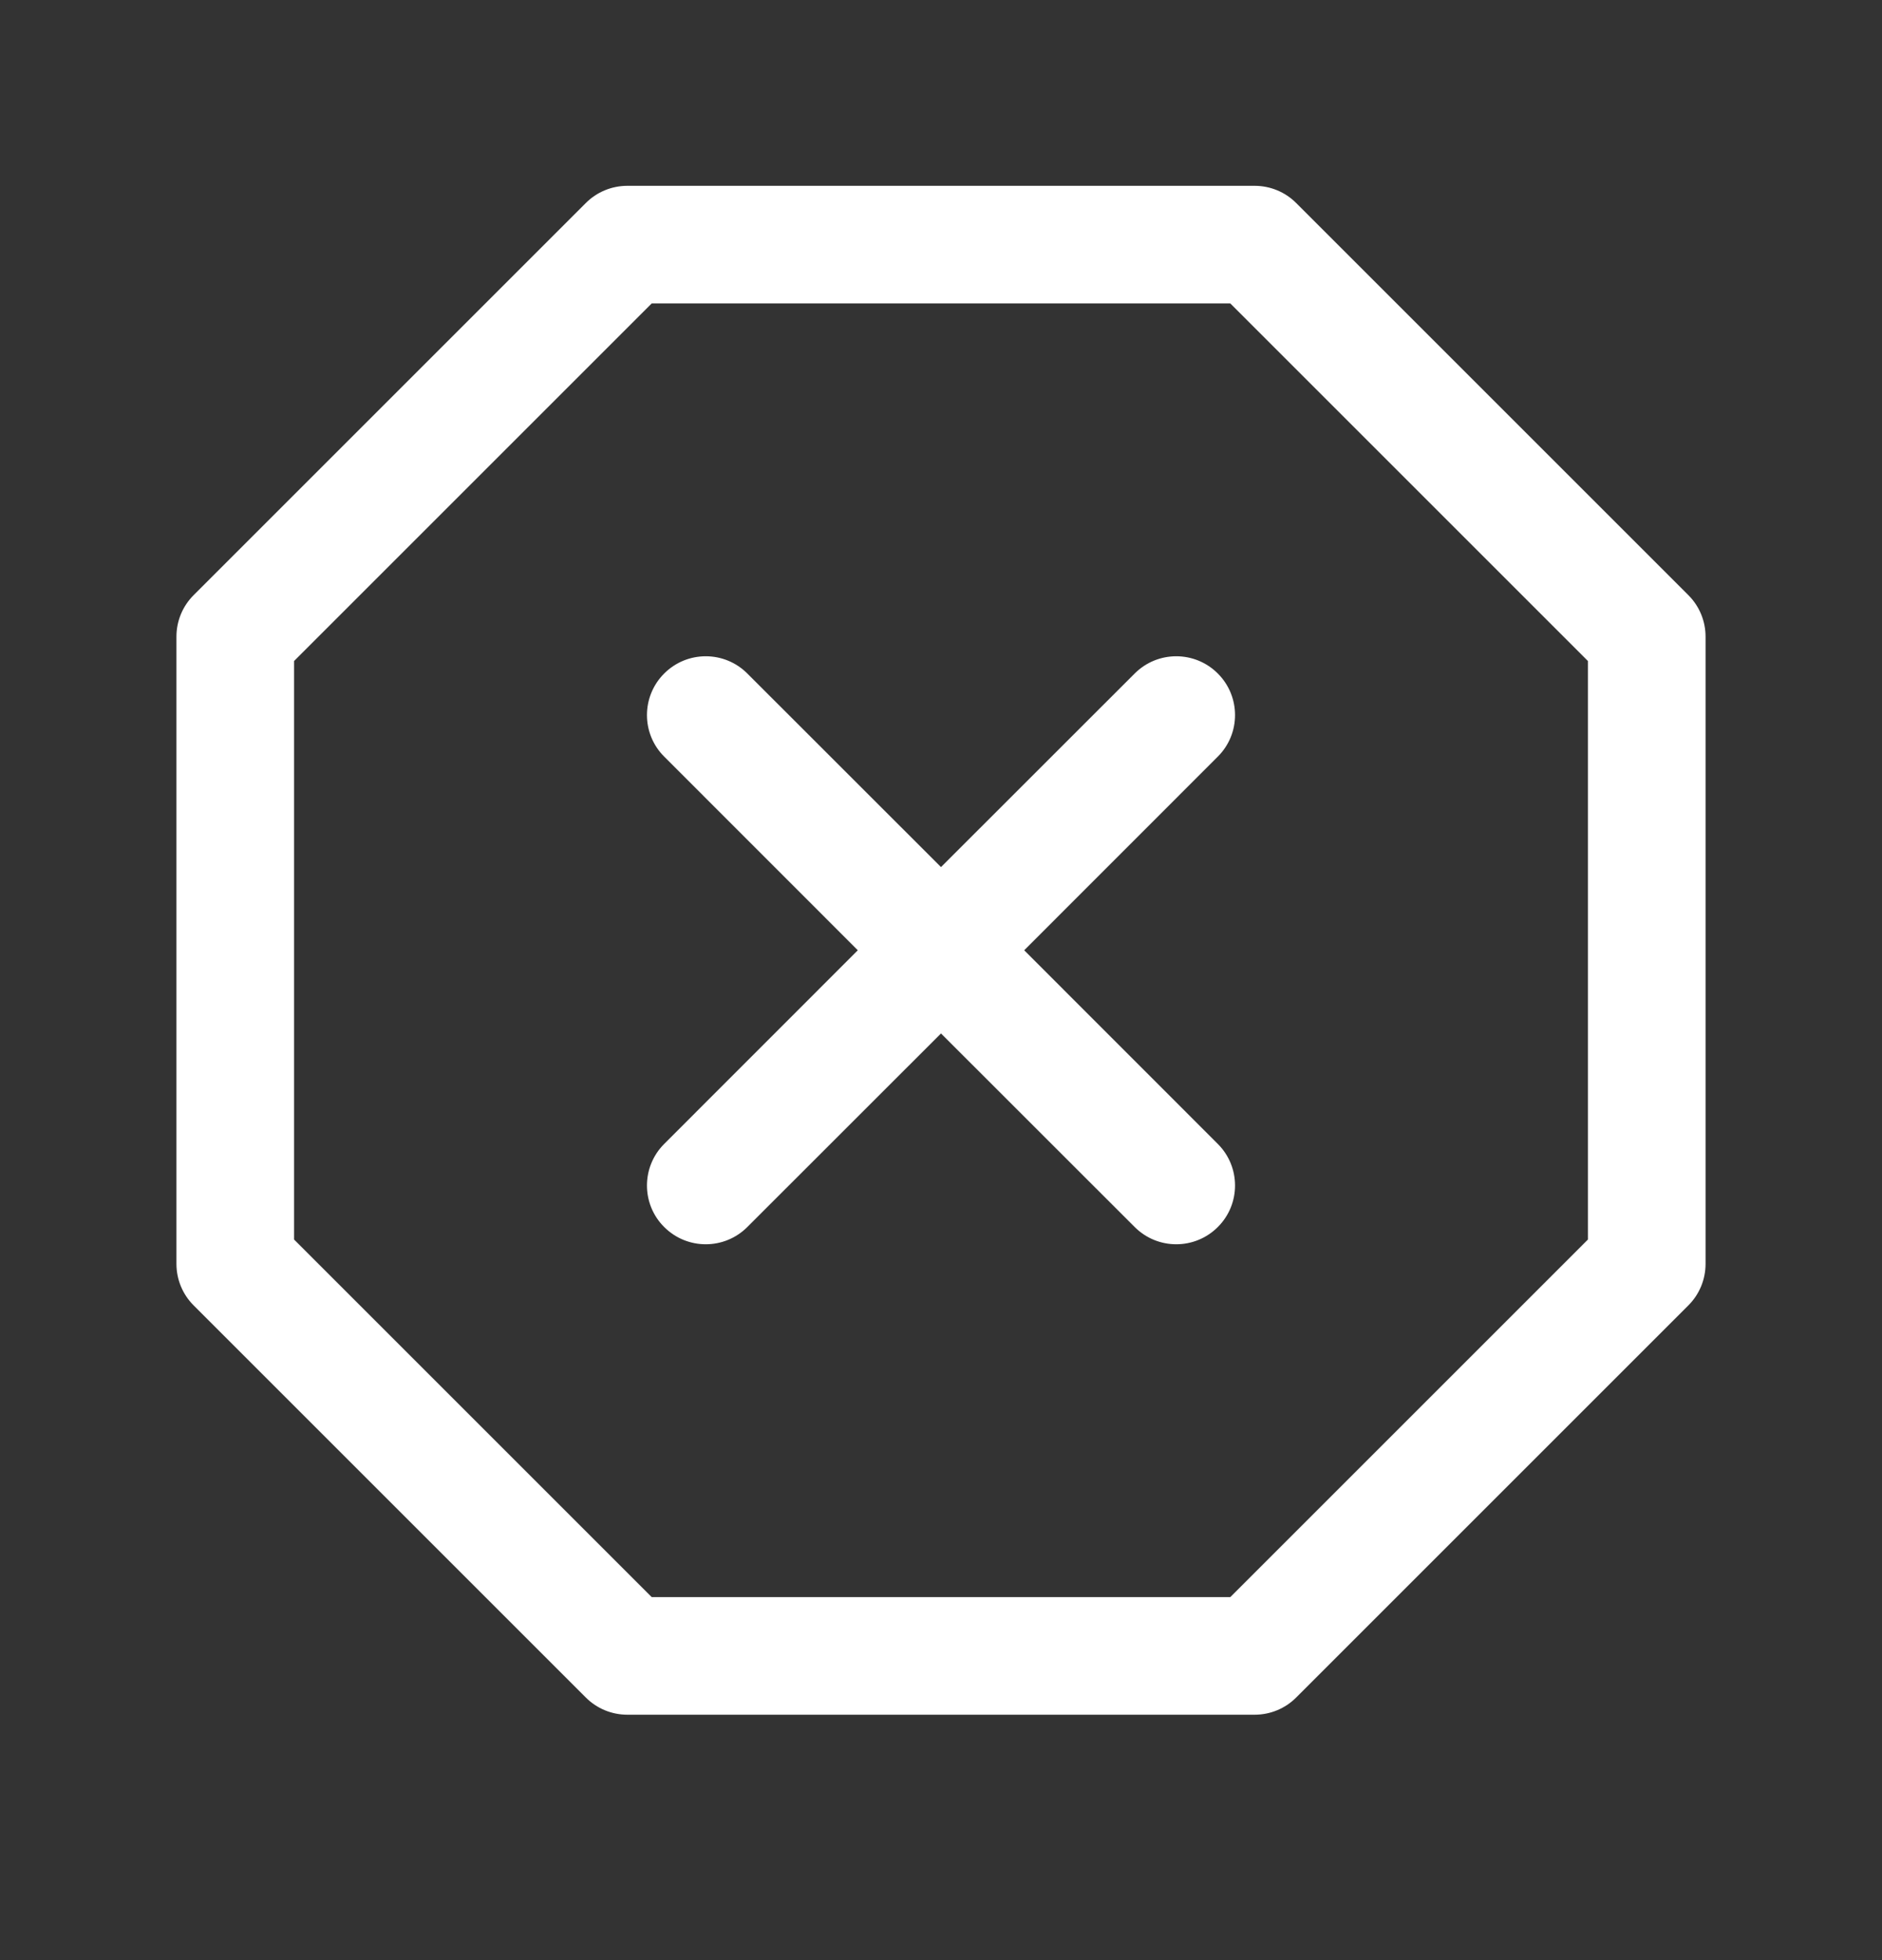 <svg width="24" height="25" viewBox="0 0 24 25" fill="none" xmlns="http://www.w3.org/2000/svg">
<rect x="0" y="0" width="24" height="25" fill="#333333" stroke="none"/>
<path fill-rule="evenodd" clip-rule="evenodd" d="M8 2.37C7.801 2.37 7.61 2.449 7.47 2.59L2.47 7.59C2.329 7.73 2.25 7.921 2.25 8.12V16.12C2.25 16.319 2.329 16.51 2.47 16.65L7.47 21.65C7.61 21.791 7.801 21.87 8 21.87H16C16.199 21.87 16.39 21.791 16.53 21.65L21.53 16.65C21.671 16.51 21.75 16.319 21.75 16.12V8.12C21.75 7.921 21.671 7.73 21.53 7.59L16.53 2.59C16.39 2.449 16.199 2.37 16 2.37H8ZM3.75 8.431L8.311 3.87H15.689L20.25 8.431V15.809L15.689 20.37H8.311L3.75 15.809V8.431ZM9.53 8.59C9.237 8.297 8.763 8.297 8.47 8.59C8.177 8.883 8.177 9.358 8.47 9.65L10.939 12.12L8.47 14.59C8.177 14.883 8.177 15.358 8.47 15.65C8.763 15.943 9.237 15.943 9.53 15.65L12 13.181L14.47 15.65C14.763 15.943 15.237 15.943 15.53 15.65C15.823 15.358 15.823 14.883 15.53 14.59L13.061 12.12L15.53 9.65C15.823 9.358 15.823 8.883 15.53 8.59C15.237 8.297 14.763 8.297 14.47 8.59L12 11.059L9.53 8.59Z" fill="white"/>
</svg>
